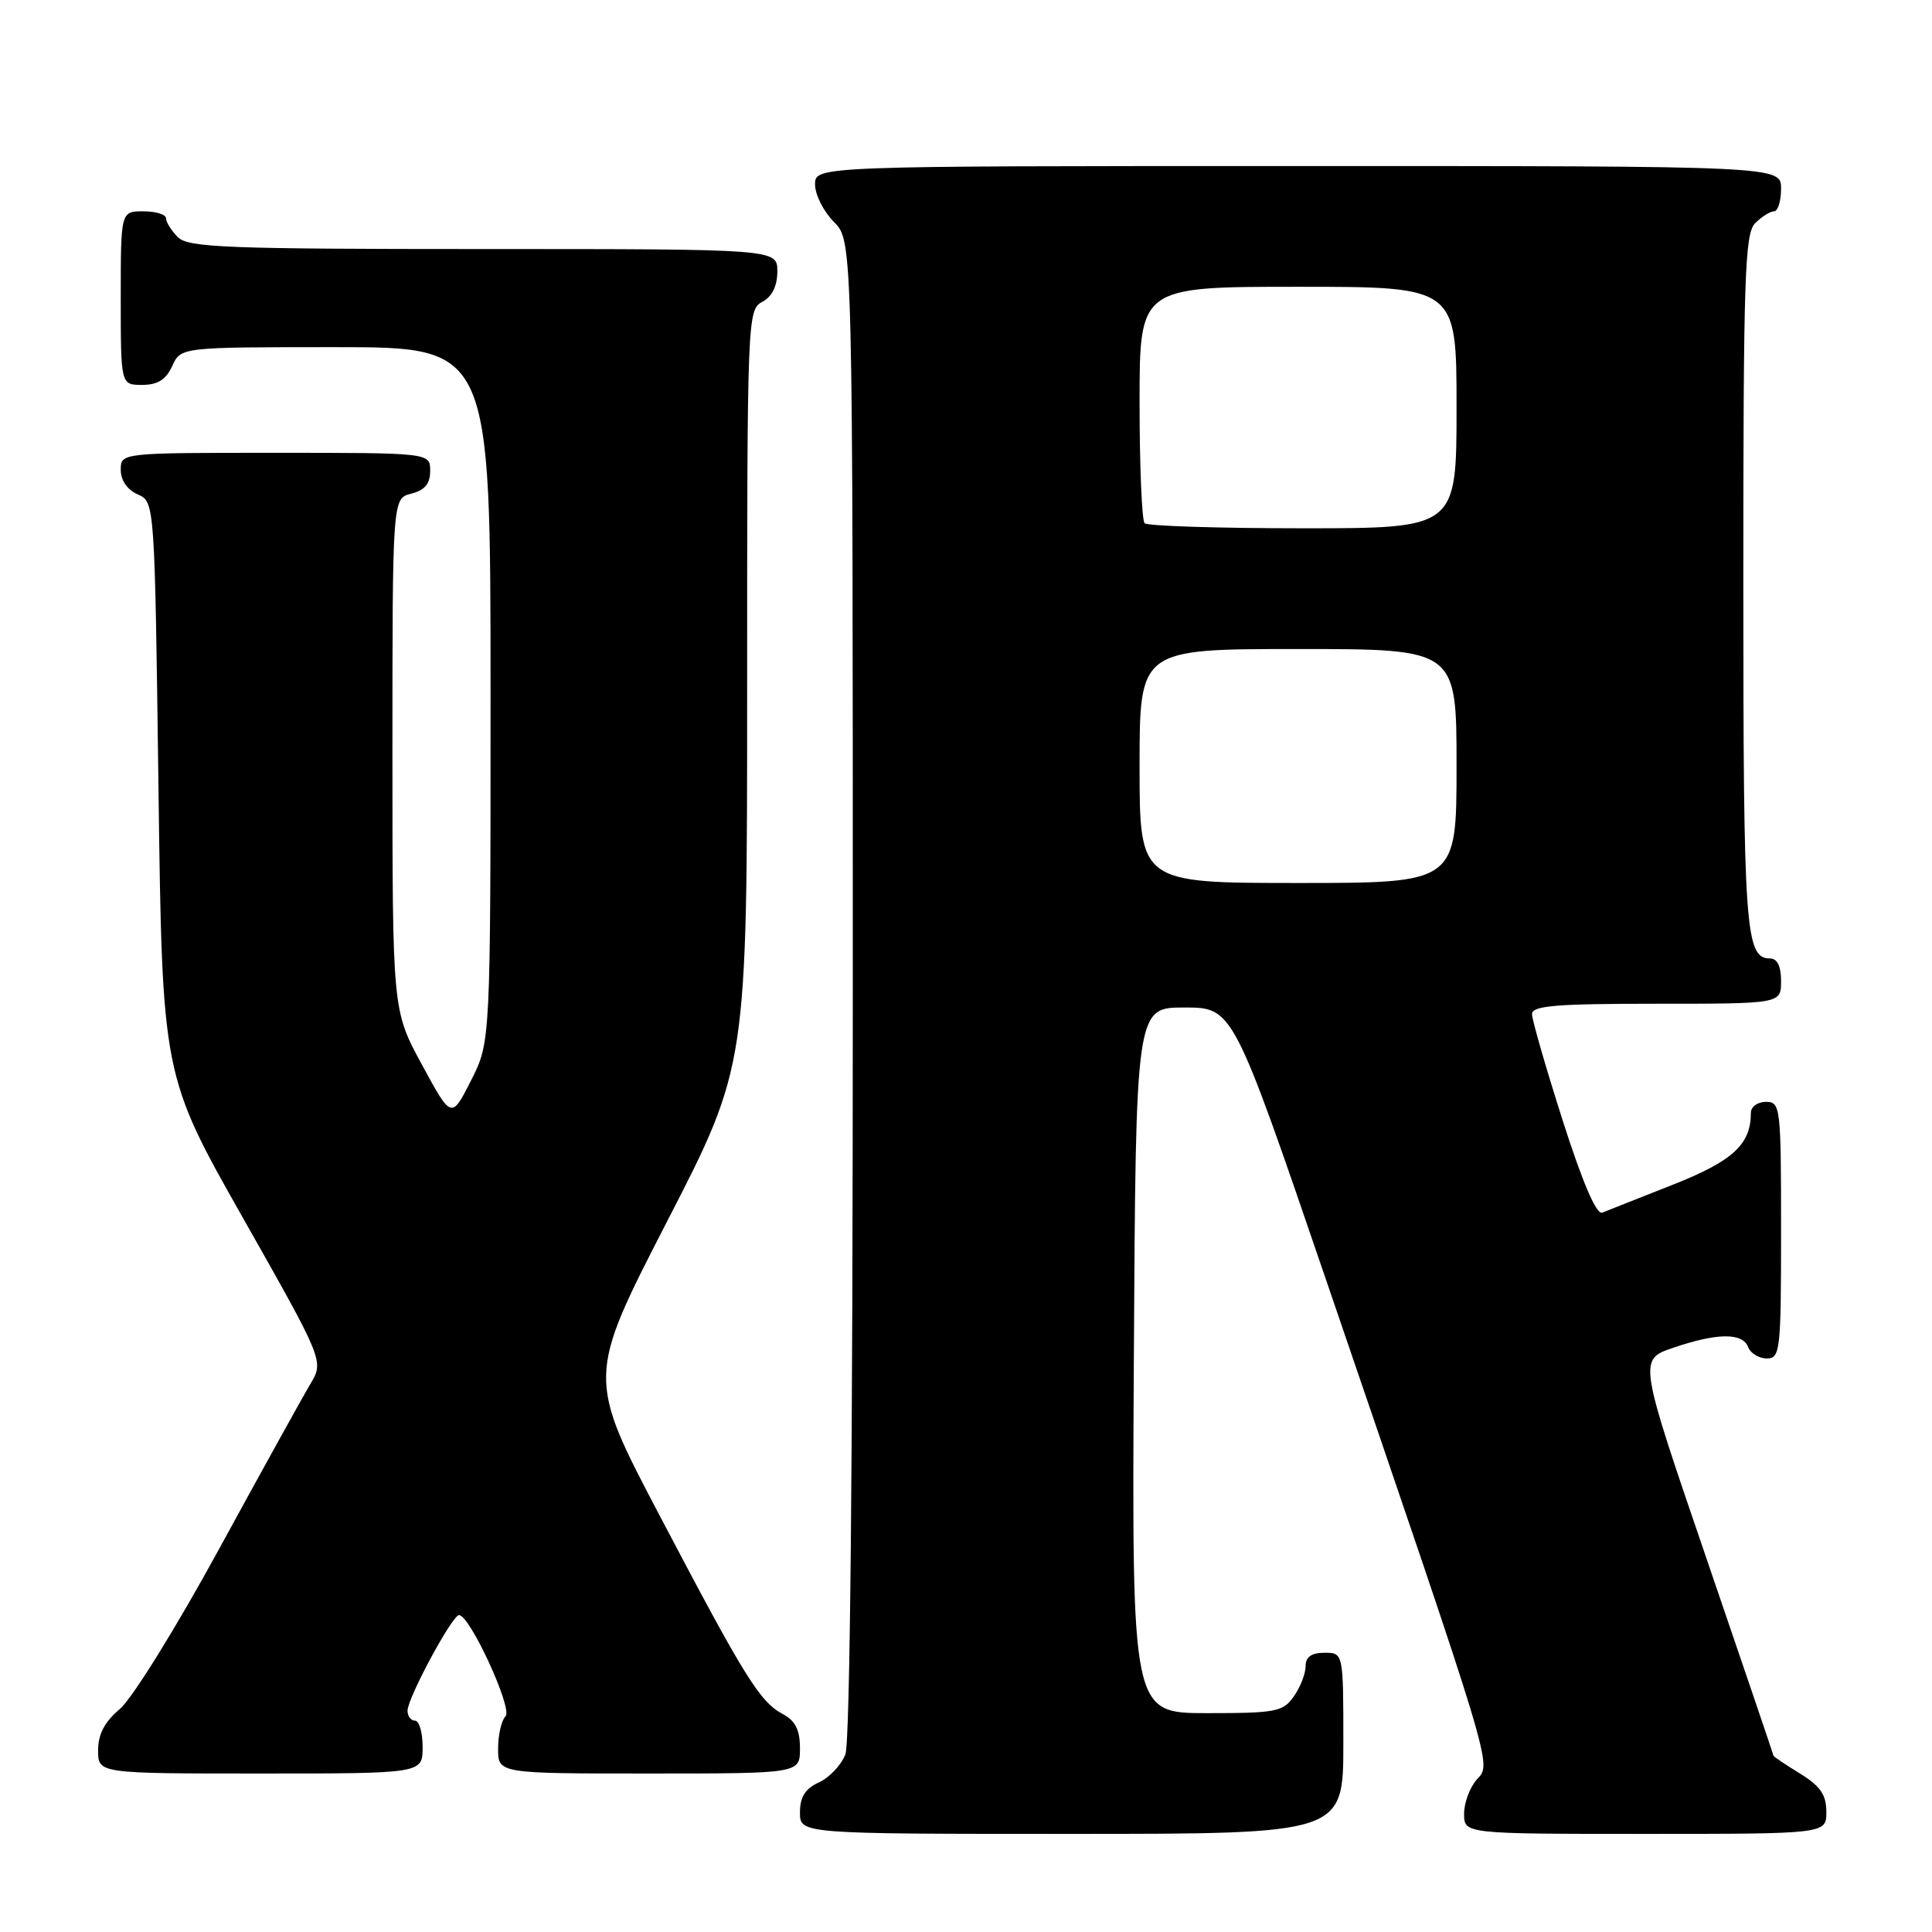 <?xml version="1.0" encoding="UTF-8" standalone="no"?>
<!DOCTYPE svg PUBLIC "-//W3C//DTD SVG 1.1//EN" "http://www.w3.org/Graphics/SVG/1.1/DTD/svg11.dtd" >
<svg xmlns="http://www.w3.org/2000/svg" xmlns:xlink="http://www.w3.org/1999/xlink" version="1.1" viewBox="0 0 256 256">
 <g >
 <path fill="currentColor"
d=" M 178.00 231.00 C 178.00 219.00 178.00 219.00 175.50 219.00 C 173.77 219.00 173.00 219.55 173.00 220.78 C 173.00 221.76 172.30 223.56 171.44 224.78 C 170.01 226.82 169.09 227.00 159.93 227.00 C 149.98 227.00 149.98 227.00 150.24 180.25 C 150.50 133.50 150.50 133.50 156.93 133.50 C 163.37 133.50 163.37 133.50 175.68 169.50 C 198.13 235.16 197.66 233.61 195.71 235.77 C 194.77 236.81 194.00 238.86 194.00 240.33 C 194.00 243.00 194.00 243.00 218.00 243.00 C 242.00 243.00 242.00 243.00 242.00 240.08 C 242.00 237.82 241.21 236.67 238.50 235.00 C 236.57 233.81 235.00 232.75 235.00 232.65 C 235.00 232.55 230.97 220.69 226.05 206.31 C 217.10 180.15 217.10 180.15 221.73 178.58 C 227.54 176.60 230.90 176.57 231.64 178.50 C 231.95 179.32 233.07 180.00 234.11 180.00 C 235.89 180.00 236.00 179.01 236.00 163.00 C 236.00 146.67 235.92 146.00 234.00 146.00 C 232.90 146.00 232.00 146.65 232.00 147.45 C 232.00 151.65 229.63 153.83 221.64 156.99 C 217.16 158.75 212.97 160.42 212.31 160.68 C 211.54 161.00 209.70 156.71 207.06 148.46 C 204.83 141.46 203.00 135.13 203.00 134.37 C 203.00 133.26 206.18 133.00 219.50 133.00 C 236.00 133.00 236.00 133.00 236.00 130.00 C 236.00 128.03 235.50 127.00 234.54 127.00 C 231.26 127.00 231.00 123.27 231.00 77.14 C 231.00 36.66 231.19 30.95 232.57 29.57 C 233.44 28.71 234.56 28.00 235.07 28.00 C 235.58 28.00 236.00 26.65 236.00 25.00 C 236.00 22.00 236.00 22.00 172.00 22.00 C 108.00 22.00 108.00 22.00 108.00 24.45 C 108.00 25.80 109.13 28.03 110.50 29.41 C 113.00 31.91 113.00 31.91 113.00 130.89 C 113.00 193.10 112.64 230.83 112.02 232.45 C 111.48 233.86 109.91 235.54 108.52 236.17 C 106.69 237.01 106.00 238.10 106.00 240.16 C 106.00 243.00 106.00 243.00 142.00 243.00 C 178.00 243.00 178.00 243.00 178.00 231.00 Z  M 56.00 231.50 C 56.00 229.57 55.55 228.00 55.00 228.00 C 54.45 228.00 54.00 227.40 54.00 226.68 C 54.00 225.00 59.92 214.00 60.83 214.01 C 62.27 214.03 67.97 226.43 66.99 227.41 C 66.44 227.96 66.00 229.89 66.00 231.70 C 66.00 235.00 66.00 235.00 86.00 235.00 C 106.00 235.00 106.00 235.00 106.00 231.67 C 106.00 229.23 105.39 228.01 103.74 227.13 C 100.67 225.48 98.75 222.40 87.50 201.00 C 77.77 182.50 77.77 182.50 88.38 161.87 C 99.00 141.24 99.00 141.24 99.00 91.15 C 99.00 42.09 99.04 41.05 101.00 40.00 C 102.31 39.30 103.00 37.91 103.00 35.96 C 103.00 33.00 103.00 33.00 64.07 33.00 C 30.02 33.00 24.95 32.80 23.57 31.43 C 22.71 30.56 22.00 29.44 22.00 28.93 C 22.00 28.42 20.65 28.00 19.00 28.00 C 16.00 28.00 16.00 28.00 16.00 39.50 C 16.00 51.00 16.00 51.00 18.84 51.00 C 20.90 51.00 21.99 50.31 22.82 48.50 C 23.96 46.00 23.96 46.00 44.48 46.00 C 65.00 46.00 65.00 46.00 65.00 92.03 C 65.00 138.07 65.00 138.07 62.41 143.18 C 59.82 148.29 59.82 148.29 55.91 141.08 C 52.00 133.88 52.00 133.88 52.00 99.96 C 52.00 66.04 52.00 66.04 54.50 65.41 C 56.29 64.96 57.00 64.11 57.00 62.39 C 57.00 60.00 57.00 60.00 36.50 60.00 C 16.00 60.00 16.00 60.00 16.00 62.26 C 16.00 63.65 16.87 64.91 18.25 65.51 C 20.50 66.50 20.50 66.50 21.00 104.50 C 21.50 142.50 21.50 142.50 32.22 161.43 C 42.94 180.37 42.94 180.37 41.10 183.43 C 40.09 185.12 34.66 194.94 29.03 205.25 C 23.36 215.64 17.50 225.08 15.90 226.43 C 13.86 228.15 13.00 229.78 13.00 231.94 C 13.00 235.00 13.00 235.00 34.50 235.00 C 56.00 235.00 56.00 235.00 56.00 231.50 Z  M 151.00 101.50 C 151.00 86.00 151.00 86.00 172.00 86.00 C 193.00 86.00 193.00 86.00 193.00 101.50 C 193.00 117.00 193.00 117.00 172.00 117.00 C 151.00 117.00 151.00 117.00 151.00 101.50 Z  M 151.67 69.33 C 151.30 68.97 151.00 61.77 151.00 53.33 C 151.00 38.00 151.00 38.00 172.00 38.00 C 193.00 38.00 193.00 38.00 193.00 54.00 C 193.00 70.00 193.00 70.00 172.67 70.00 C 161.48 70.00 152.03 69.70 151.67 69.33 Z "/>
</g>
</svg>
